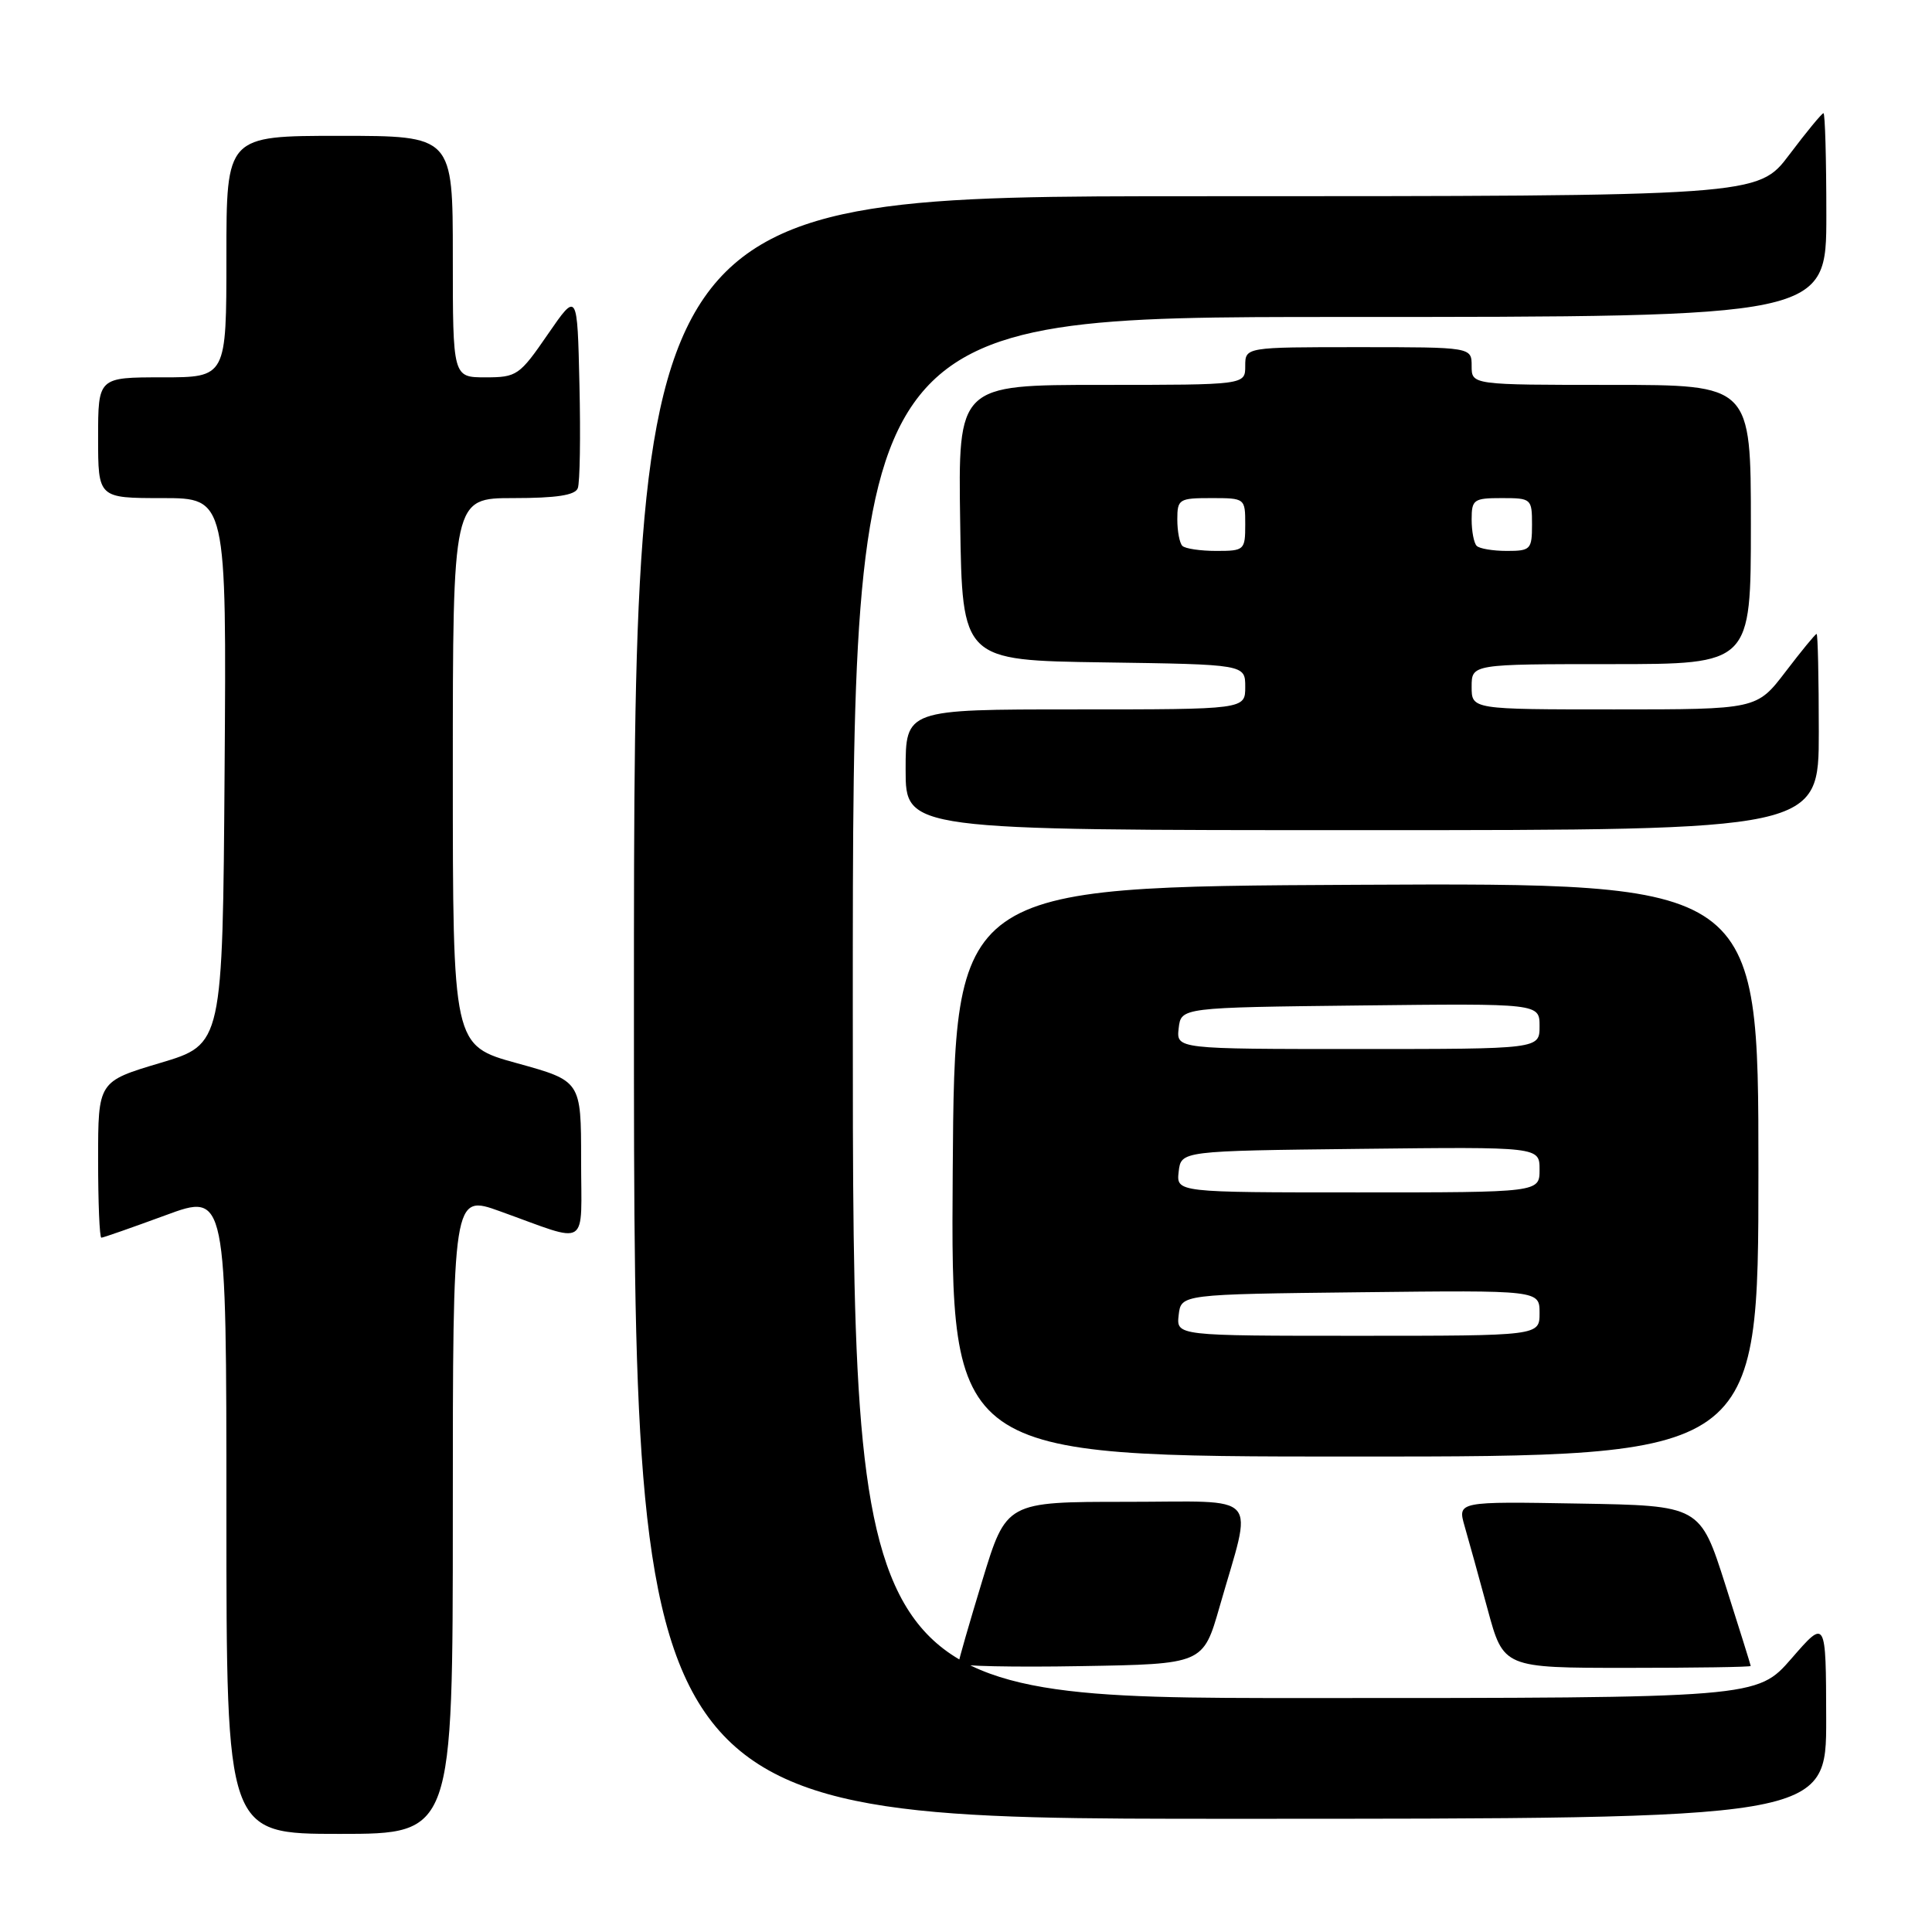 <?xml version="1.0" encoding="UTF-8" standalone="no"?>
<!DOCTYPE svg PUBLIC "-//W3C//DTD SVG 1.1//EN" "http://www.w3.org/Graphics/SVG/1.1/DTD/svg11.dtd" >
<svg xmlns="http://www.w3.org/2000/svg" xmlns:xlink="http://www.w3.org/1999/xlink" version="1.1" viewBox="0 0 256 256">
 <g >
 <path fill="currentColor"
d=" M 60.00 200.62 C 60.00 158.25 60.00 158.25 66.25 160.50 C 78.28 164.82 77.00 165.63 77.00 153.68 C 77.00 143.23 77.00 143.23 68.50 140.88 C 60.00 138.54 60.00 138.54 60.00 102.27 C 60.00 66.00 60.00 66.00 68.03 66.00 C 73.72 66.00 76.21 65.62 76.56 64.69 C 76.84 63.98 76.94 57.82 76.78 51.00 C 76.50 38.62 76.50 38.62 72.58 44.31 C 68.84 49.75 68.48 50.00 64.33 50.00 C 60.00 50.00 60.00 50.00 60.00 34.00 C 60.00 18.00 60.00 18.00 45.00 18.00 C 30.00 18.00 30.00 18.00 30.00 34.00 C 30.00 50.00 30.00 50.00 21.50 50.00 C 13.00 50.00 13.00 50.00 13.00 58.00 C 13.00 66.00 13.00 66.00 21.51 66.00 C 30.02 66.00 30.02 66.00 29.76 102.19 C 29.50 138.38 29.50 138.38 21.25 140.84 C 13.00 143.30 13.00 143.30 13.00 153.65 C 13.00 159.34 13.19 164.00 13.43 164.00 C 13.67 164.00 17.49 162.66 21.93 161.03 C 30.00 158.05 30.00 158.05 30.00 200.53 C 30.00 243.00 30.00 243.00 45.00 243.00 C 60.00 243.00 60.00 243.00 60.00 200.62 Z  M 241.98 227.75 C 241.95 214.50 241.95 214.50 237.39 219.75 C 232.82 225.00 232.82 225.00 172.91 225.00 C 113.00 225.00 113.00 225.00 113.00 133.50 C 113.00 42.00 113.00 42.00 177.50 42.00 C 242.00 42.00 242.00 42.00 242.00 28.50 C 242.00 21.07 241.83 15.00 241.62 15.00 C 241.41 15.00 239.37 17.47 237.09 20.50 C 232.94 26.00 232.94 26.00 158.47 26.00 C 84.00 26.00 84.00 26.00 84.00 133.50 C 84.00 241.00 84.00 241.00 163.00 241.00 C 242.00 241.00 242.00 241.00 241.98 227.75 Z  M 161.60 212.91 C 166.02 197.45 167.40 199.00 149.25 199.00 C 133.34 199.00 133.34 199.00 130.17 209.40 C 128.43 215.12 127.00 220.08 127.00 220.43 C 127.00 220.77 134.30 220.93 143.21 220.77 C 159.42 220.50 159.42 220.50 161.60 212.91 Z  M 231.98 220.75 C 231.97 220.61 230.46 215.78 228.62 210.00 C 225.27 199.50 225.27 199.50 209.20 199.23 C 193.13 198.95 193.13 198.95 194.07 202.23 C 194.59 204.03 195.97 208.99 197.12 213.25 C 199.22 221.00 199.22 221.00 215.61 221.00 C 224.62 221.00 231.99 220.89 231.98 220.75 Z  M 233.00 154.99 C 233.00 116.98 233.00 116.98 179.75 117.24 C 126.50 117.50 126.50 117.50 126.24 155.25 C 125.98 193.00 125.98 193.00 179.49 193.00 C 233.00 193.00 233.00 193.00 233.00 154.99 Z  M 241.00 97.00 C 241.00 89.85 240.87 84.00 240.71 84.00 C 240.54 84.00 238.70 86.25 236.60 89.00 C 232.78 94.00 232.78 94.00 213.89 94.00 C 195.00 94.00 195.00 94.00 195.00 91.00 C 195.00 88.00 195.00 88.00 213.50 88.00 C 232.00 88.00 232.00 88.00 232.00 69.50 C 232.00 51.00 232.00 51.00 213.50 51.00 C 195.00 51.00 195.00 51.00 195.00 48.50 C 195.00 46.00 195.00 46.00 180.00 46.00 C 165.00 46.00 165.00 46.00 165.00 48.50 C 165.00 51.00 165.00 51.00 145.98 51.00 C 126.95 51.00 126.95 51.00 127.23 69.25 C 127.50 87.50 127.50 87.50 146.25 87.77 C 165.00 88.04 165.00 88.04 165.00 91.02 C 165.00 94.00 165.00 94.00 142.50 94.00 C 120.00 94.00 120.00 94.00 120.00 102.00 C 120.00 110.00 120.00 110.00 180.50 110.00 C 241.00 110.00 241.00 110.00 241.00 97.00 Z  M 156.18 174.25 C 156.50 171.50 156.50 171.50 180.25 171.23 C 204.00 170.96 204.00 170.96 204.00 173.98 C 204.00 177.00 204.00 177.00 179.93 177.00 C 155.87 177.00 155.87 177.00 156.18 174.25 Z  M 156.18 155.25 C 156.50 152.50 156.50 152.50 180.25 152.23 C 204.00 151.96 204.00 151.96 204.00 154.98 C 204.00 158.00 204.00 158.00 179.93 158.00 C 155.87 158.00 155.87 158.00 156.18 155.25 Z  M 156.18 136.25 C 156.50 133.50 156.50 133.50 180.25 133.23 C 204.00 132.96 204.00 132.96 204.00 135.98 C 204.00 139.00 204.00 139.00 179.93 139.00 C 155.87 139.00 155.87 139.00 156.18 136.25 Z  M 156.67 72.33 C 156.30 71.97 156.00 70.39 156.00 68.83 C 156.00 66.14 156.23 66.00 160.50 66.00 C 164.98 66.00 165.00 66.02 165.00 69.50 C 165.00 72.89 164.88 73.00 161.17 73.00 C 159.06 73.00 157.03 72.70 156.67 72.33 Z  M 195.67 72.33 C 195.30 71.97 195.00 70.39 195.00 68.83 C 195.00 66.19 195.27 66.00 199.00 66.00 C 202.90 66.00 203.00 66.08 203.00 69.50 C 203.00 72.80 202.81 73.00 199.67 73.00 C 197.83 73.00 196.03 72.70 195.67 72.33 Z "/>
</g>
</svg>